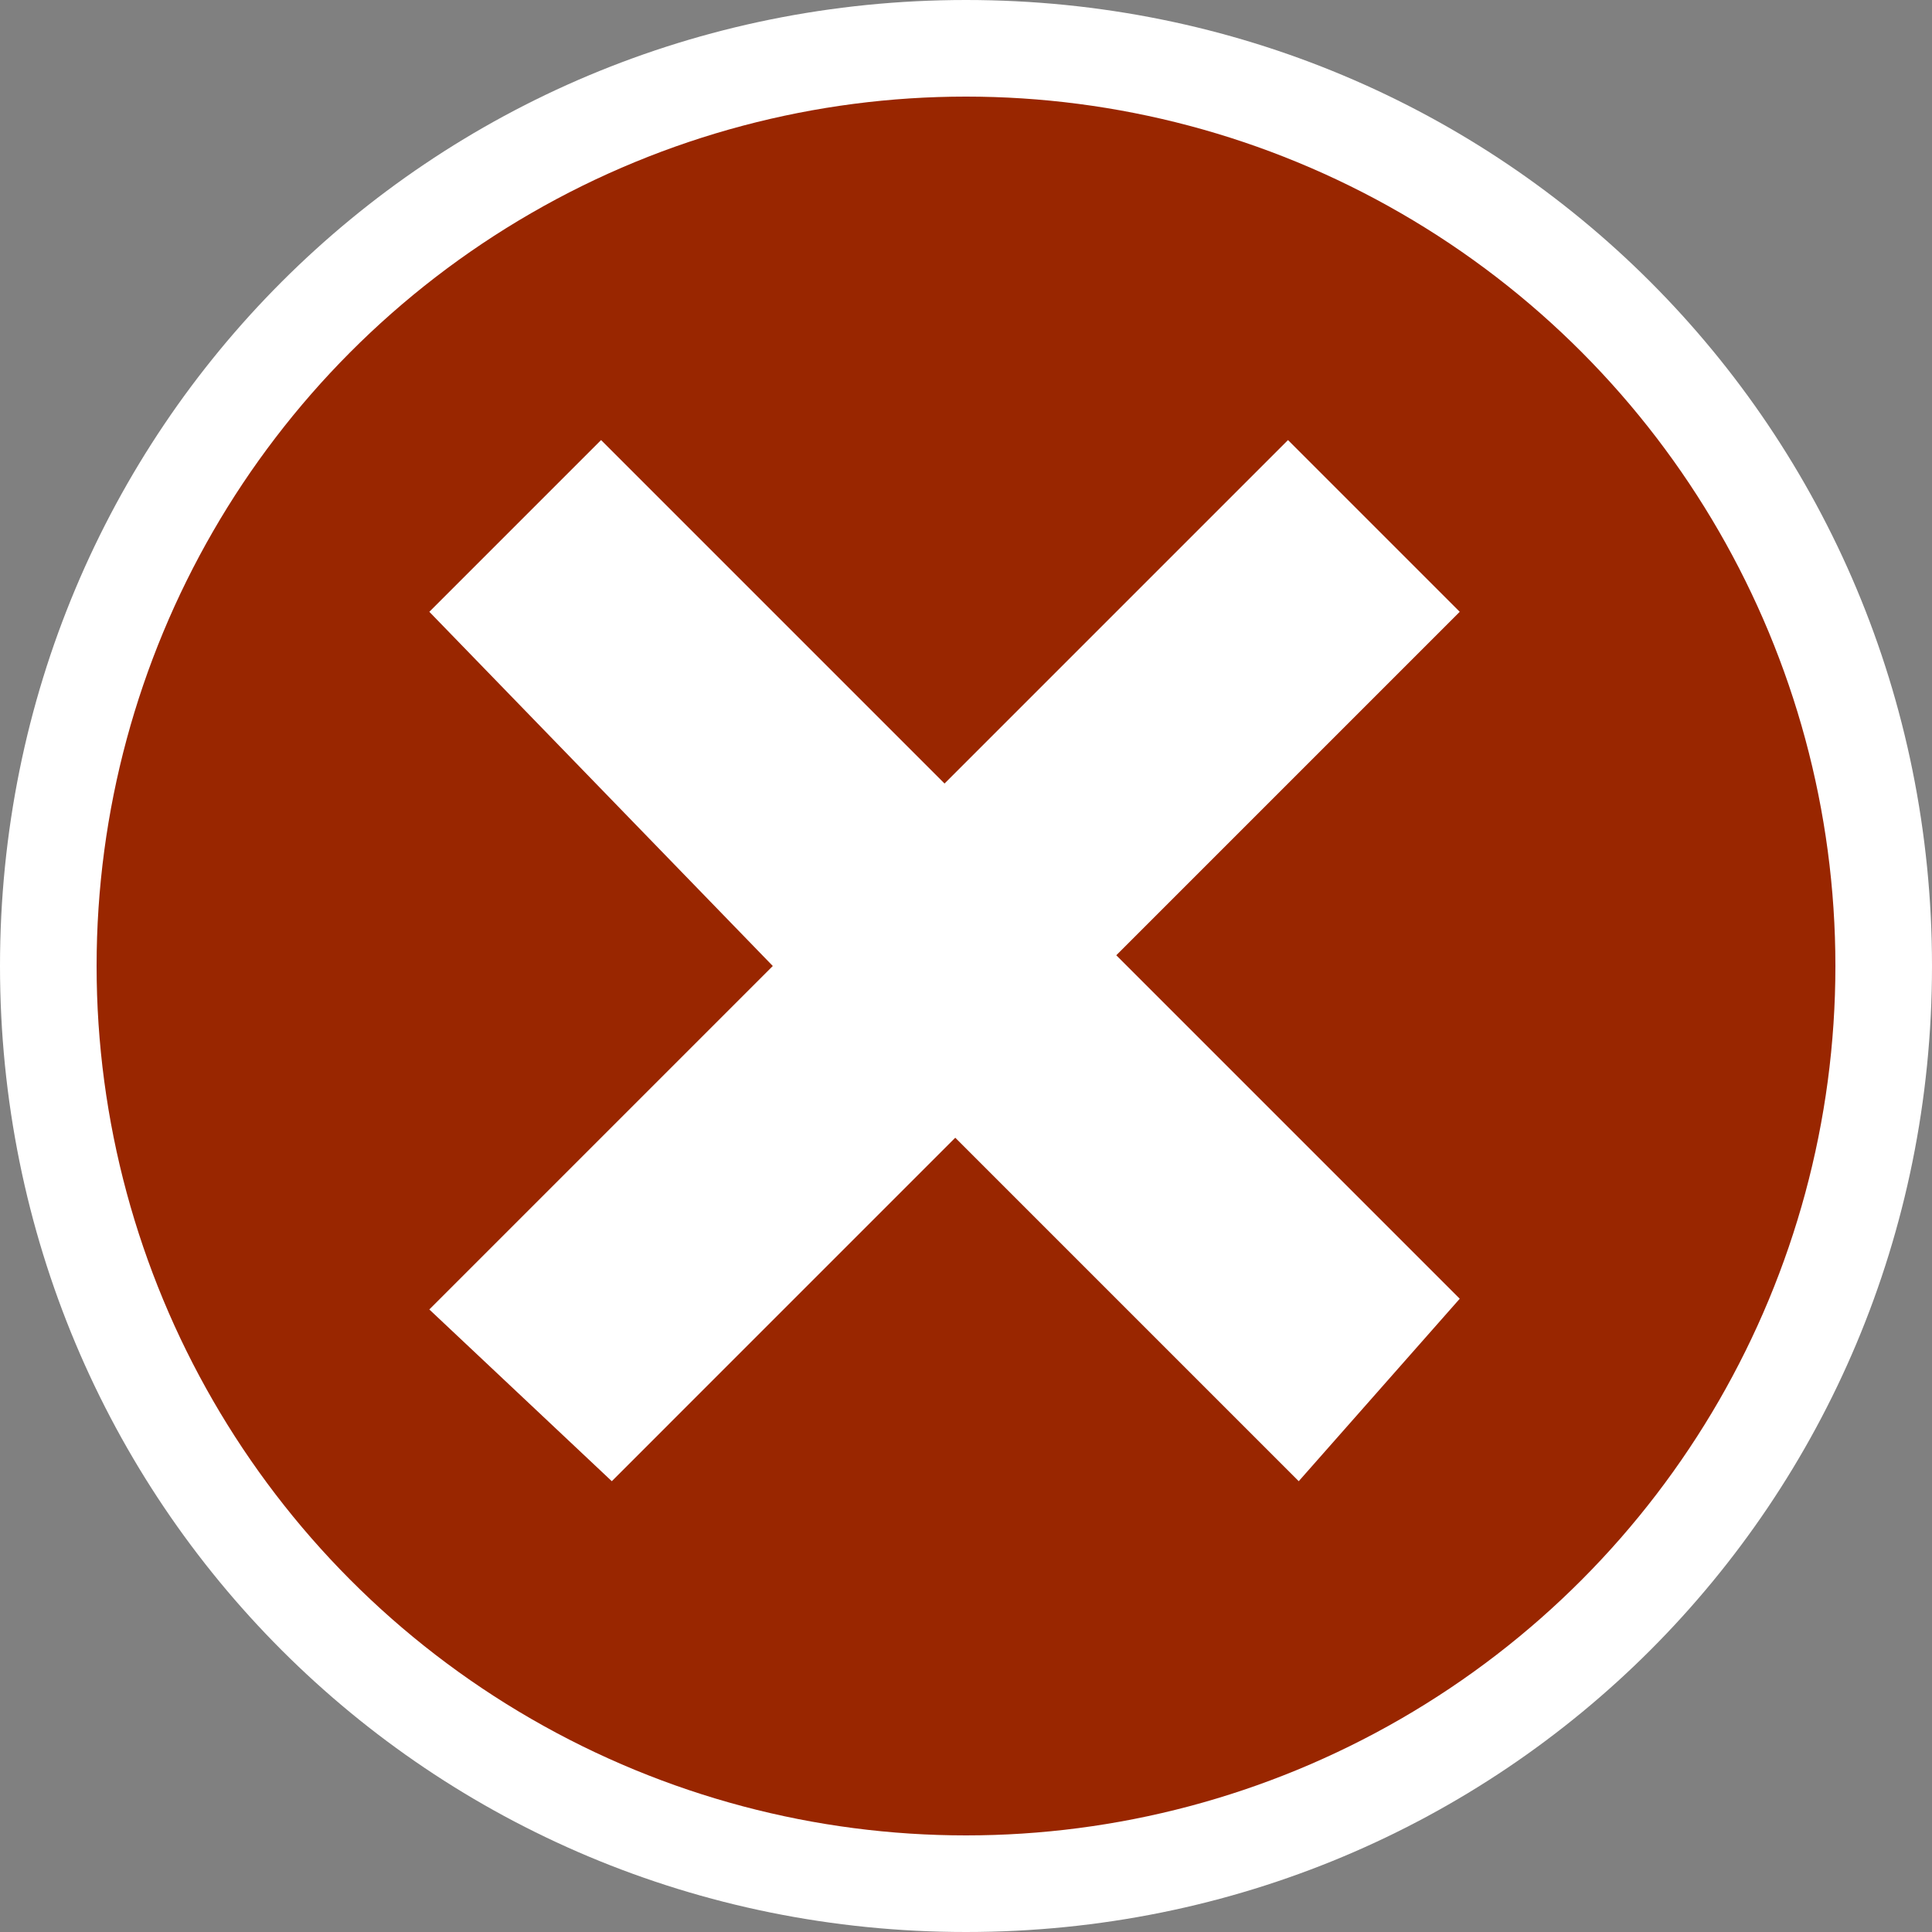 <?xml version="1.0" encoding="utf-8"?>
<!-- Generator: Adobe Illustrator 15.0.0, SVG Export Plug-In . SVG Version: 6.00 Build 0)  -->

<svg version="1.1" id="Layer_1" xmlns="http://www.w3.org/2000/svg" xmlns:xlink="http://www.w3.org/1999/xlink" x="0px" y="0px"
     width="18px" height="18px" viewBox="0 0 18 18" enable-background="new 0 0 18 18" xml:space="preserve">
<rect x="0" y="0" width="18" height="18" fill="#808080" stroke="none"/>
<g>
    <g fill="#FFFFFF">
        <path d="M9,18c-5,0-9-4-9-9s4-9,9-9s9,4,9,9S14,18,9,18z M9,1.8C5,1.8,1.8,5,1.8,9c0,4,3.2,7.2,7.2,7.2S16.2,13,16.2,9
            C16.2,5,13,1.8,9,1.8z"/>
    </g>
    <circle fill="#992600" cx="9" cy="9" r="8.1"/>
    <polygon fill="#FFFFFF" points="13.6,5.7 12,4.1 8.8,7.3 5.6,4.1 4,5.7 7.2,9 4,12.2 5.7,13.8 8.9,10.6 12.1,13.8 13.6,12.1 
        10.4,8.9    "/>
</g>
</svg>
